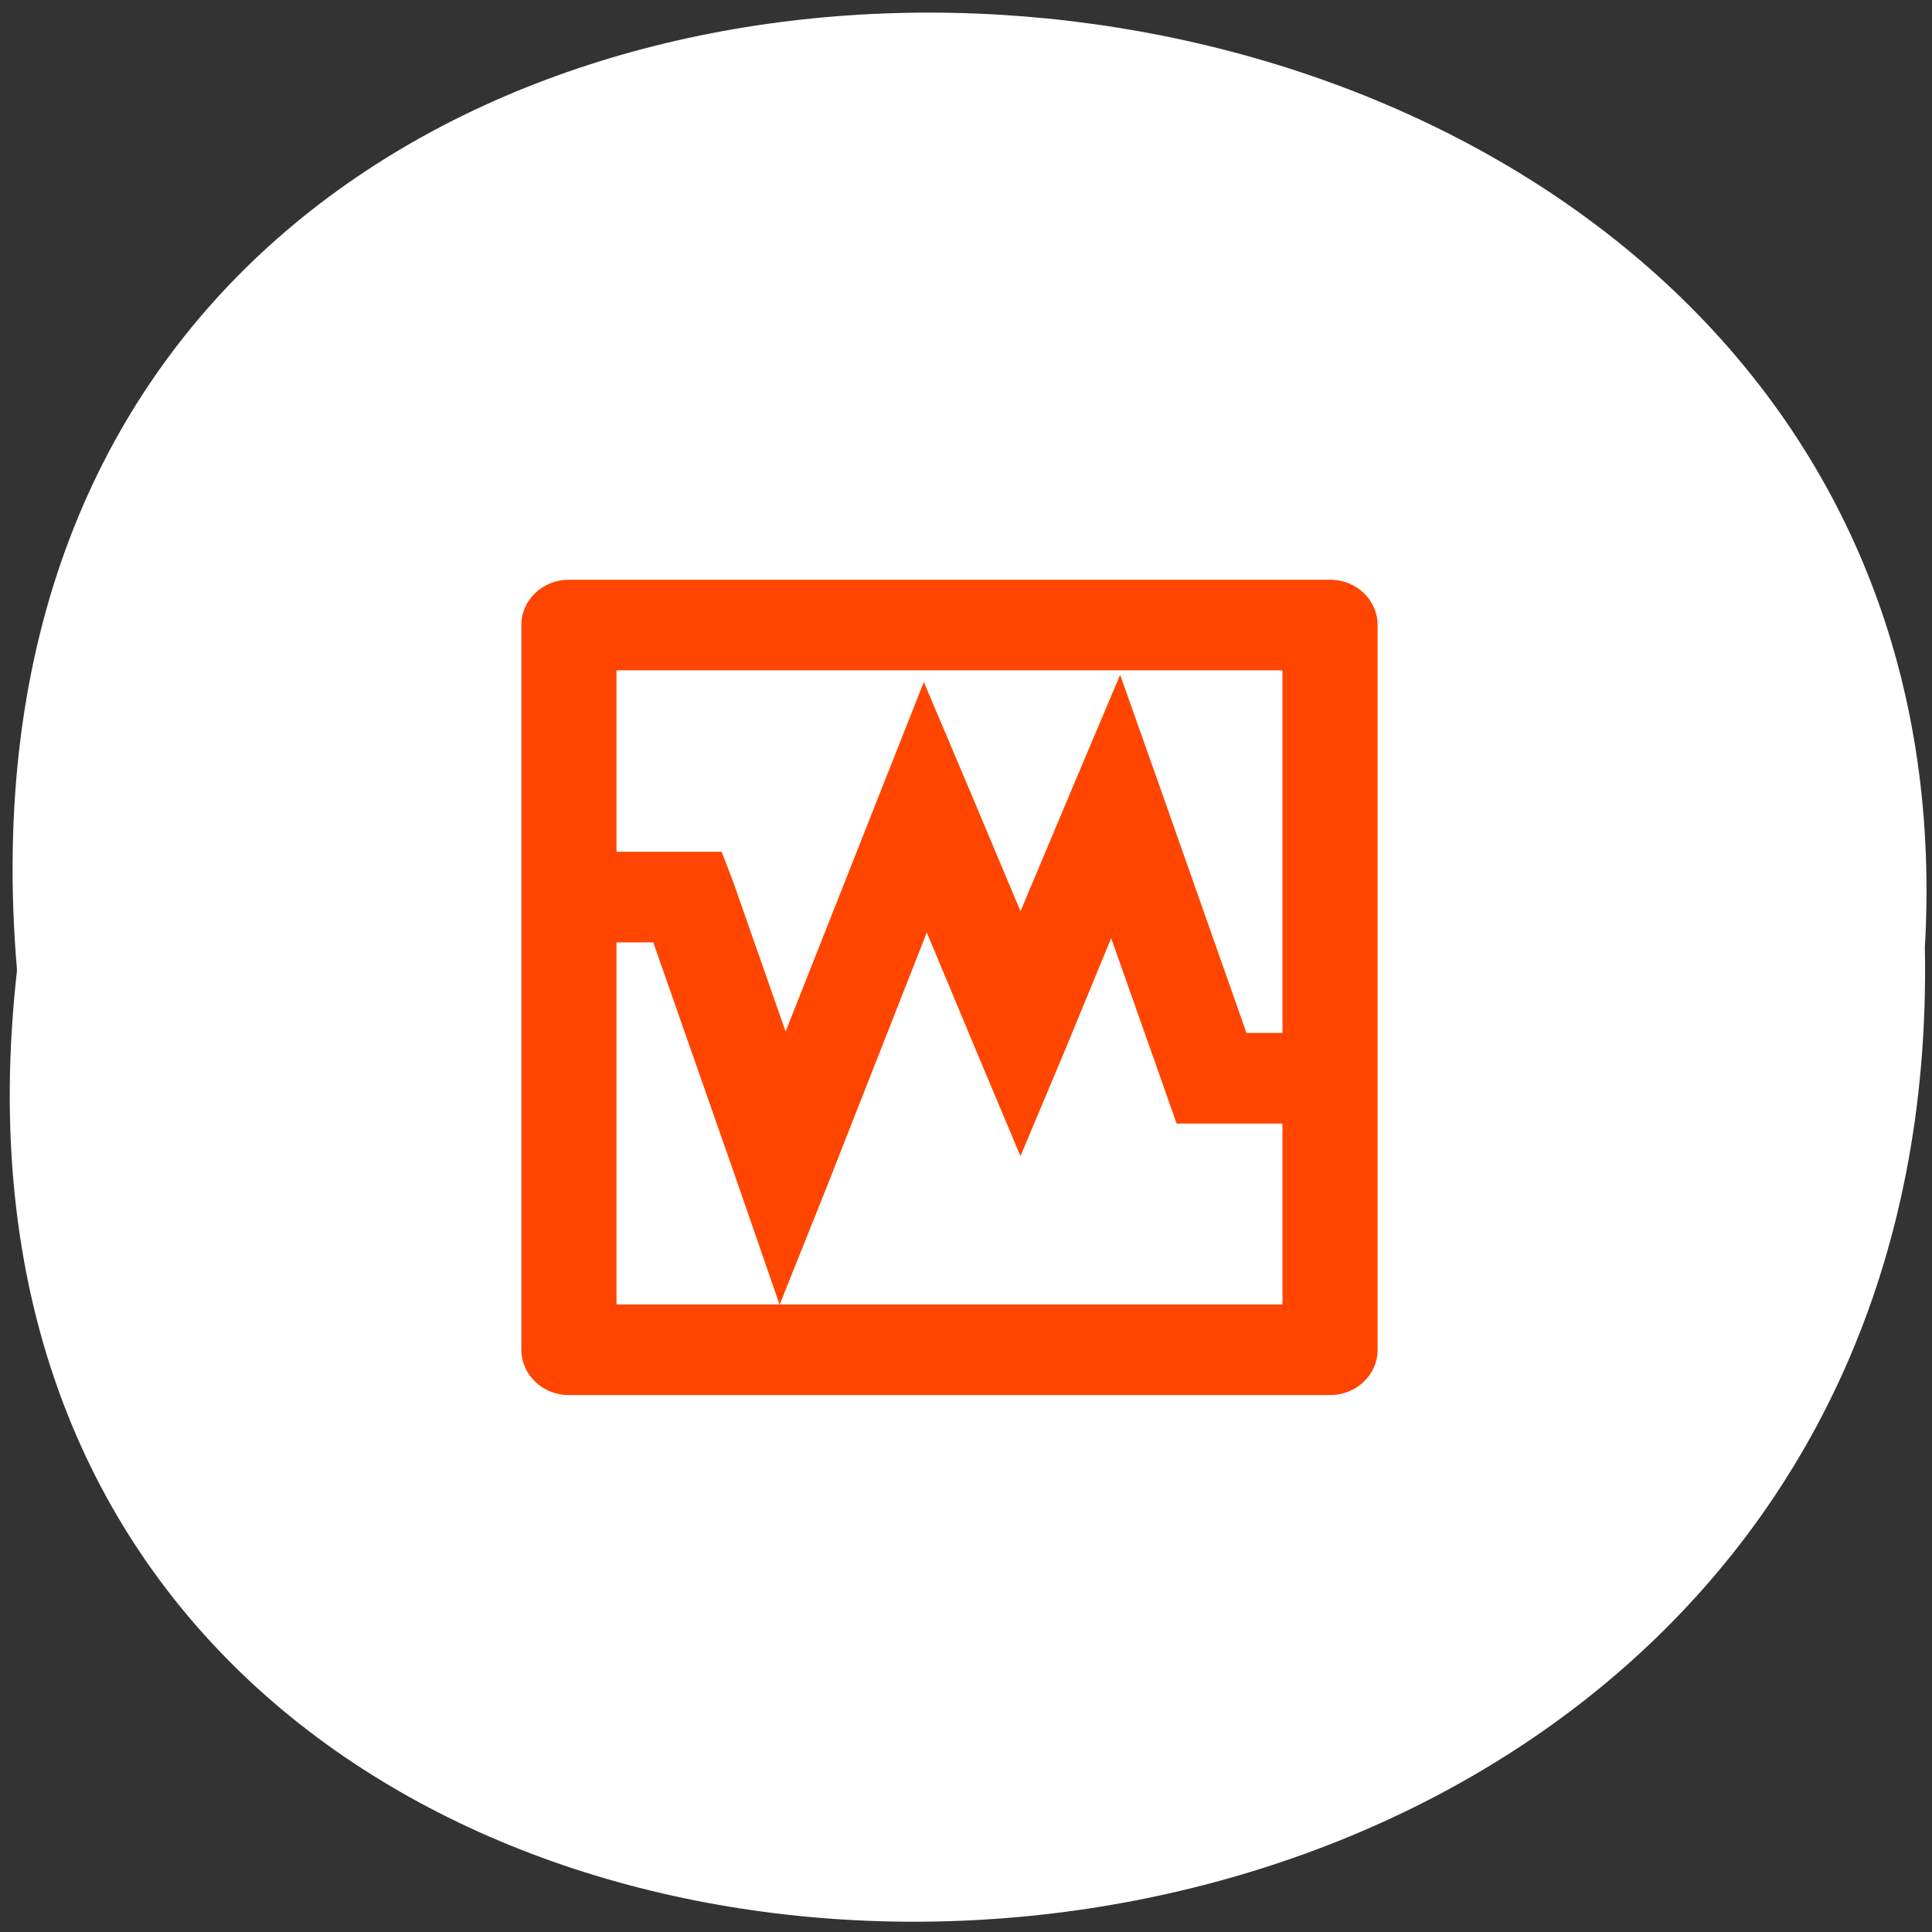 <svg xmlns="http://www.w3.org/2000/svg" xmlns:xlink="http://www.w3.org/1999/xlink" viewBox="0 0 256 256"><rect x="0" y="0" width="256" height="256" fill="#333333" stroke="none"/><defs><path id="0" d="m 245.46 129.52 l -97.89 -96.9 c -5.556 -5.502 -16.222 -11.873 -23.7 -14.16 l -39.518 -12.08 c -7.479 -2.286 -18.1 0.391 -23.599 5.948 l -13.441 13.578 c -5.5 5.559 -14.502 14.653 -20 20.21 l -13.44 13.579 c -5.5 5.558 -8.07 16.206 -5.706 23.658 l 12.483 39.39 c 2.363 7.456 8.843 18.06 14.399 23.556 l 97.89 96.9 c 5.558 5.502 14.605 5.455 20.1 -0.101 l 36.26 -36.63 c 5.504 -5.559 14.503 -14.651 20 -20.21 l 36.26 -36.629 c 5.502 -5.56 5.455 -14.606 -0.101 -20.11 z m -178.09 -50.74 c -7.198 0 -13.03 -5.835 -13.03 -13.03 0 -7.197 5.835 -13.03 13.03 -13.03 7.197 0 13.03 5.835 13.03 13.03 -0.001 7.198 -5.836 13.03 -13.03 13.03 z"/><use id="1" xlink:href="#0"/><clipPath style="clip-path:url(#2)"><use xlink:href="#0"/></clipPath><clipPath style="clip-path:url(#2)"><use xlink:href="#0"/></clipPath><clipPath id="2"><use xlink:href="#1"/></clipPath></defs><g style="color:#000"><path d="m 2.256 128.58 c -19.233 169.75 256.06 167.39 252.8 -3.02 9.07 -158.49 -267.8 -172.79 -252.8 3.02 z" style="fill:#ffffff"/><g transform="matrix(6.303 0 0 6.002 -377.88 -6370.53)" style="fill:#ff4500"><path d="m 71.913 1074.2 c -0.554 0 -1 0.446 -1 1 v 16 c 0 0.554 0.446 1 1 1 h 16 c 0.554 0 1 -0.446 1 -1 v -16 c 0 -0.554 -0.446 -1 -1 -1 h -16 z m 1 2 h 14 v 14 h -14 v -14 z"/><path d="m 83.5 1076.3 l -1.031 2.563 l -1.063 2.656 l -1.063 -2.656 l -0.969 -2.406 l -0.906 2.406 l -2 5.312 l -1.094 -3.281 l -0.25 -0.688 h -0.719 h -2.5 v 2 h 1.781 l 1.781 5.344 l 0.875 2.656 l 1 -2.625 l 2.094 -5.594 l 1.031 2.594 l 0.938 2.344 l 0.938 -2.344 l 0.969 -2.469 l 1.156 3.437 l 0.219 0.656 h 0.719 h 2.5 v -2 h -1.75 l -1.781 -5.313 l -0.875 -2.594 z"/></g></g></svg>